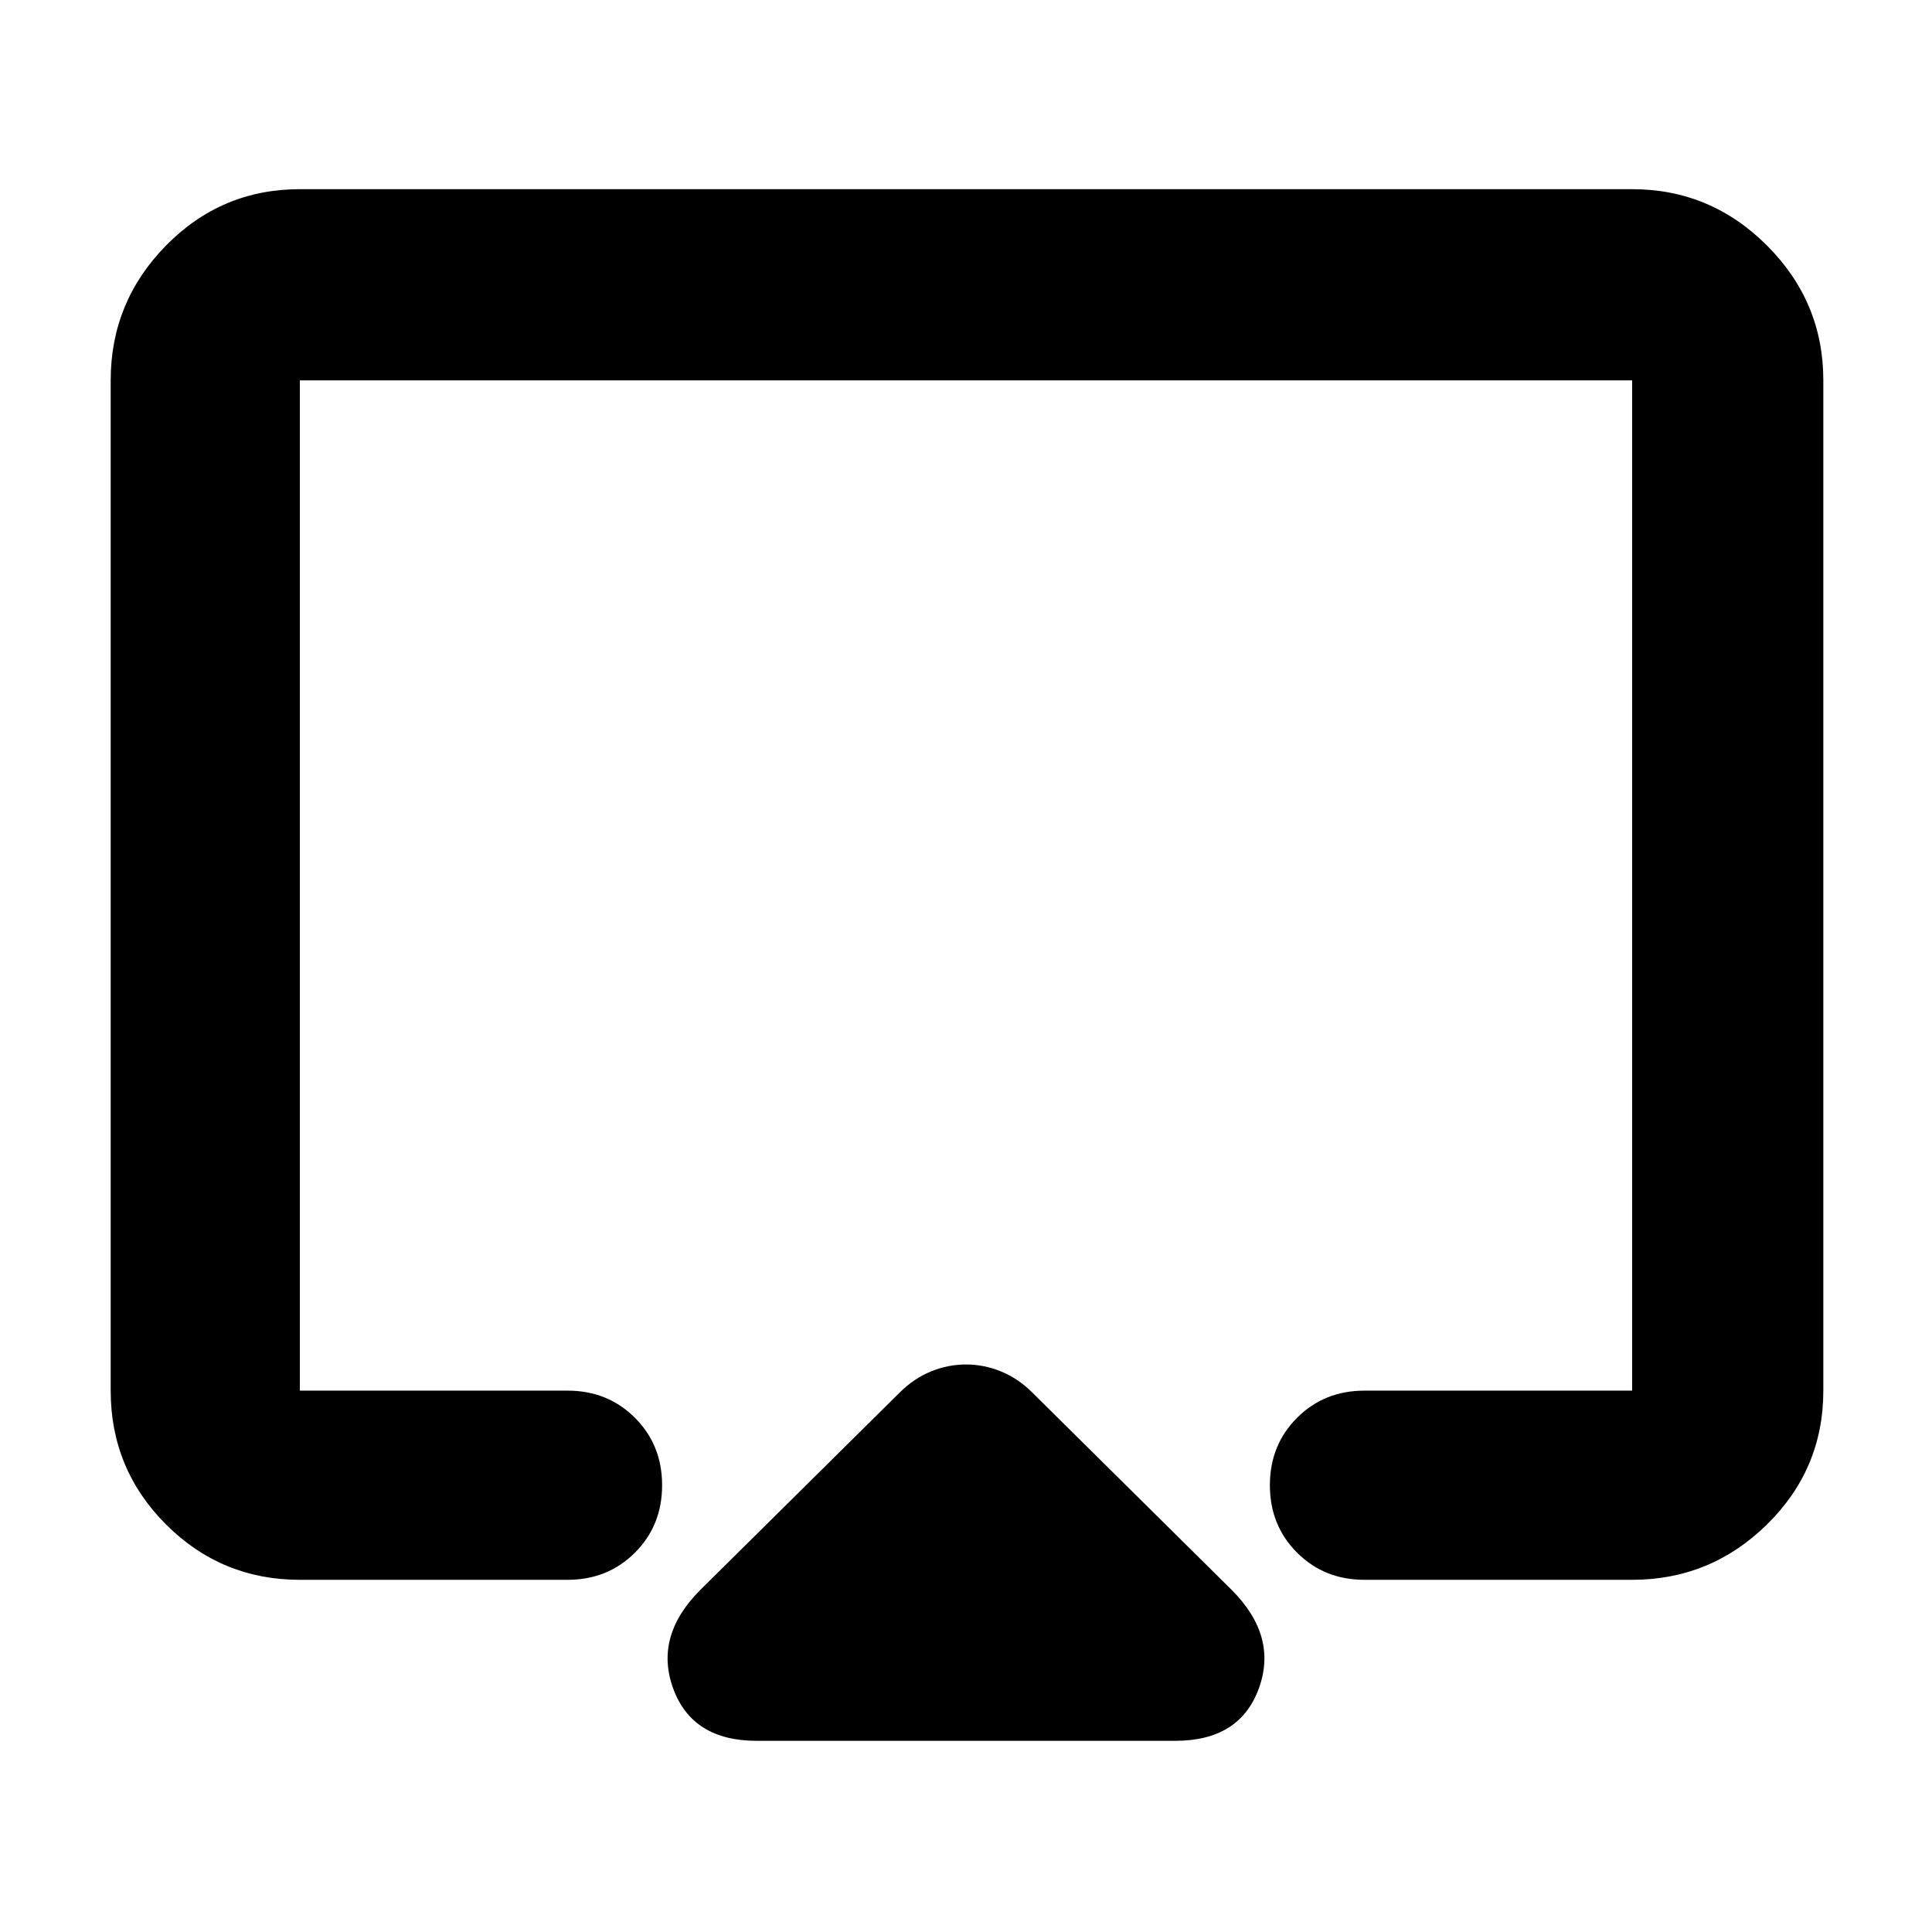 <svg xmlns="http://www.w3.org/2000/svg" height="48" width="48"><path d="M18.8 43.25Q17.2 43.25 16.725 41.95Q16.25 40.65 17.4 39.5L22.35 34.6Q22.7 34.25 23.125 34.075Q23.55 33.9 24 33.9Q24.45 33.9 24.875 34.075Q25.3 34.25 25.65 34.6L30.6 39.5Q31.75 40.65 31.275 41.95Q30.8 43.25 29.2 43.25ZM7.45 39.25Q5.5 39.25 4.125 37.875Q2.75 36.5 2.75 34.55V9.45Q2.75 7.5 4.125 6.1Q5.5 4.7 7.45 4.7H40.55Q42.5 4.7 43.9 6.1Q45.3 7.5 45.3 9.45V34.55Q45.3 36.5 43.9 37.875Q42.5 39.25 40.55 39.25H33.9Q32.9 39.25 32.225 38.575Q31.55 37.9 31.55 36.9Q31.55 35.9 32.225 35.225Q32.9 34.55 33.9 34.55H40.55Q40.55 34.55 40.55 34.55Q40.55 34.55 40.55 34.55V9.45Q40.55 9.45 40.55 9.45Q40.55 9.45 40.55 9.45H7.45Q7.45 9.45 7.45 9.45Q7.45 9.45 7.45 9.45V34.55Q7.45 34.55 7.45 34.55Q7.45 34.55 7.45 34.55H14.1Q15.1 34.55 15.775 35.225Q16.45 35.9 16.45 36.9Q16.45 37.9 15.775 38.575Q15.1 39.25 14.1 39.25ZM24 23.15Q24 23.15 24 23.15Q24 23.15 24 23.15Q24 23.15 24 23.15Q24 23.15 24 23.15Q24 23.15 24 23.15Q24 23.15 24 23.15Q24 23.15 24 23.15Q24 23.15 24 23.15Q24 23.15 24 23.15Q24 23.15 24 23.15Q24 23.15 24 23.15Q24 23.15 24 23.15Z"/></svg>